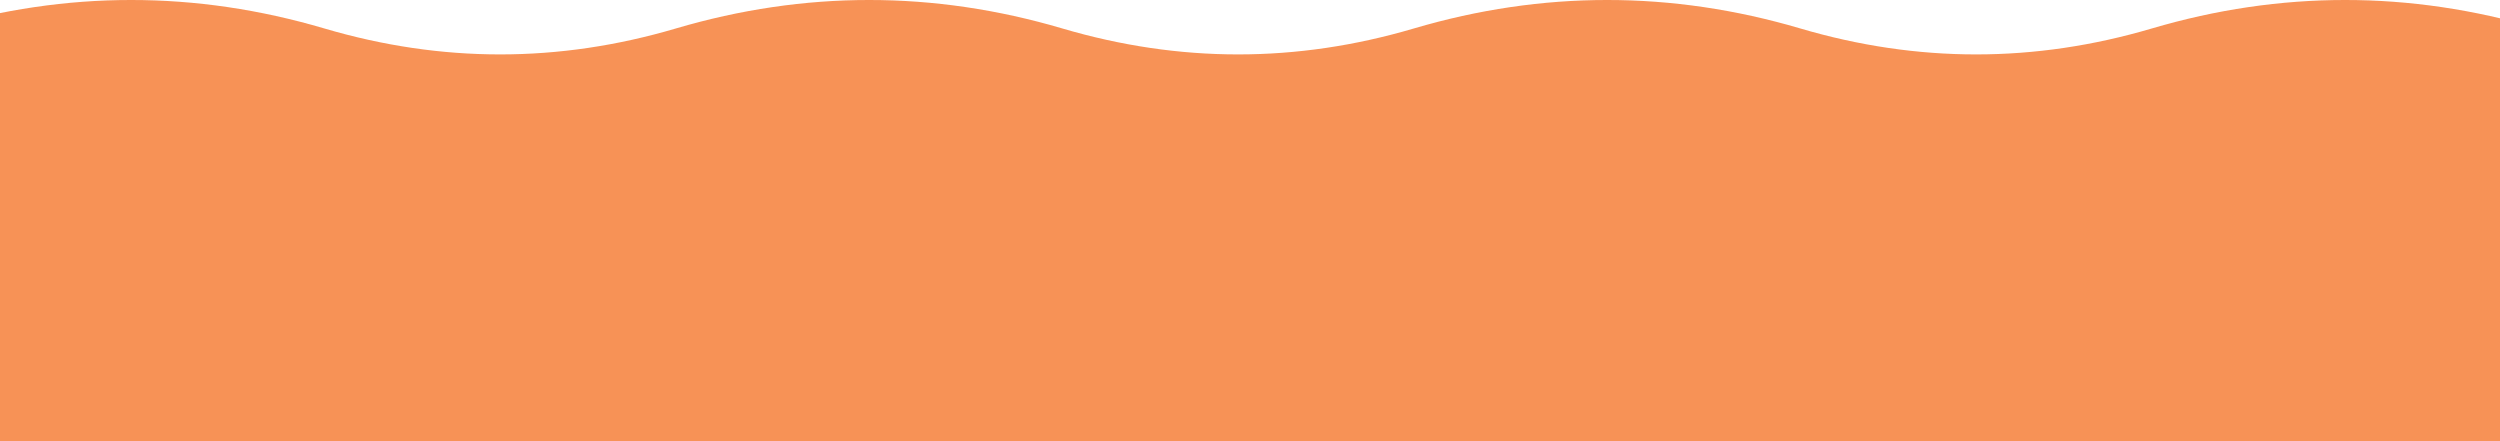 <svg width="1366" height="241" viewBox="0 0 1366 241" fill="none" xmlns="http://www.w3.org/2000/svg">
<path fill-rule="evenodd" clip-rule="evenodd" d="M-7.731 43.695C-13.269 45.046 -18.808 46.539 -24.348 48.173L-33.967 15.563C36.378 -5.188 106.924 -5.188 177.269 15.563C241.335 34.46 305.2 34.46 369.266 15.563C439.611 -5.188 510.156 -5.188 580.502 15.563C644.568 34.46 708.433 34.46 772.499 15.563C842.844 -5.188 913.389 -5.188 983.735 15.563C1047.8 34.46 1111.67 34.46 1175.73 15.563C1246.08 -5.188 1316.62 -5.188 1386.97 15.563L1377.35 48.173C1374.6 47.362 1371.85 46.586 1369.1 45.844V158.922H1366V241.275H7.62939e-06V158.922H-3.041V45.903C-4.797 45.194 -6.366 44.457 -7.731 43.695Z" fill="#F79256"/>
</svg>
